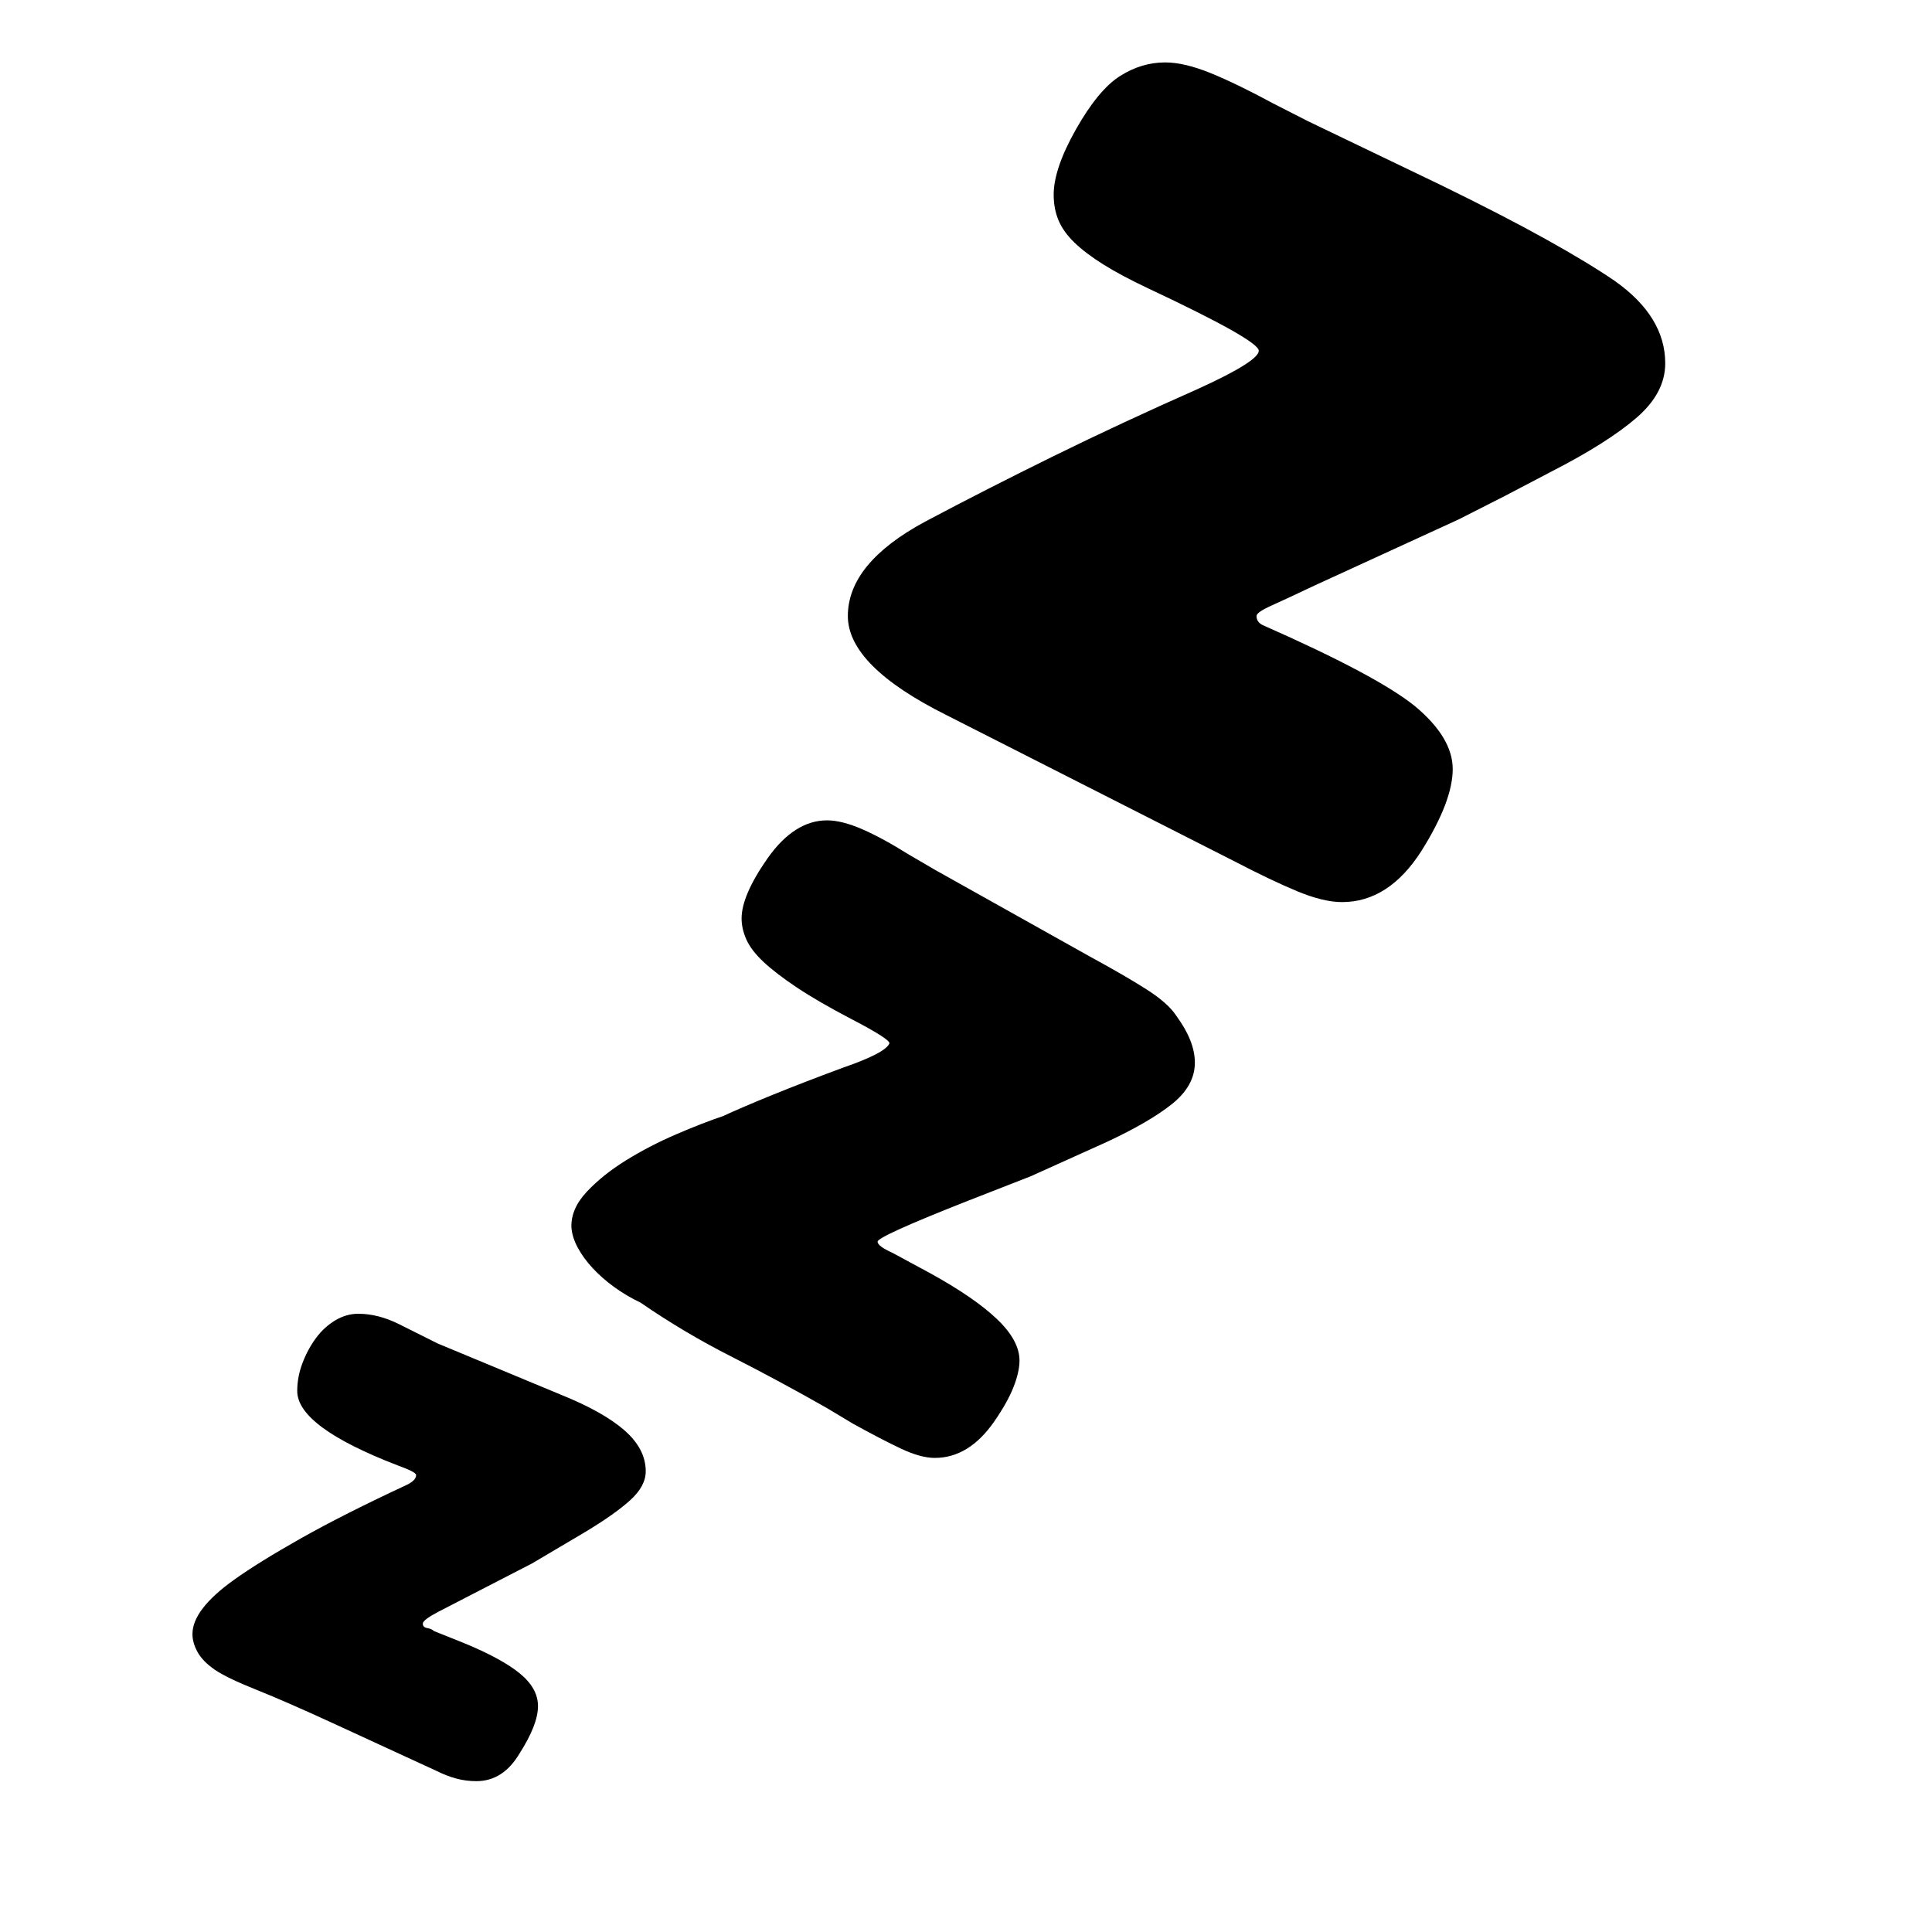 <svg xmlns="http://www.w3.org/2000/svg"
    viewBox="0 0 2600 2600">
  <!--
Digitized data copyright © 2011, Google Corporation.
Android is a trademark of Google and may be registered in certain jurisdictions.
Licensed under the Apache License, Version 2.0
http://www.apache.org/licenses/LICENSE-2.0
  -->
<path d="M869 1980L869 1980Q869 2000 848 2019 827 2038 787 2062L787 2062 716 2104 652 2137Q611 2158 590 2169 569 2180 569 2185L569 2185Q569 2190 575 2191 581 2192 584 2195L584 2195 624 2211Q675 2232 699.5 2252 724 2272 724 2296L724 2296Q724 2321 699 2360L699 2360Q677 2397 641 2397L641 2397Q627 2397 614 2393.5 601 2390 587 2383L587 2383 448 2319Q385 2290 345 2274 305 2258 289 2247L289 2247Q273 2236 266 2223.5 259 2211 259 2199L259 2199Q259 2166 315 2126L315 2126Q347 2103 404.5 2070.5 462 2038 548 1998L548 1998Q560 1992 560 1985L560 1985Q560 1981 535 1972L535 1972Q400 1920 400 1872L400 1872Q400 1853 407 1834.5 414 1816 425 1801 436 1786 451 1777 466 1768 482 1768L482 1768Q509 1768 537 1782L537 1782 589 1808 755 1877Q812 1900 840.5 1925 869 1950 869 1980ZM1608 1430L1608 1430Q1608 1461 1577.5 1485.5 1547 1510 1489 1537L1489 1537 1387 1583 1300 1617Q1181 1664 1181 1671L1181 1671Q1181 1677 1201 1686L1201 1686 1251 1713Q1311 1746 1341.5 1775 1372 1804 1372 1831L1372 1831Q1372 1846 1364 1866.5 1356 1887 1338 1913L1338 1913Q1304 1962 1258 1962L1258 1962Q1239 1962 1212.5 1949.5 1186 1937 1148 1916L1148 1916 1113 1895Q1048 1858 984 1825.5 920 1793 862 1753L862 1753Q843 1744 826.5 1732 810 1720 797.5 1706.5 785 1693 777.5 1679 770 1665 769 1652L769 1652Q768 1627 789.5 1604 811 1581 842.5 1561.5 874 1542 910 1526.5 946 1511 973 1502L973 1502Q999 1490 1039.5 1473.5 1080 1457 1134 1437L1134 1437Q1192 1417 1197 1404L1197 1404Q1197 1398 1145 1371L1145 1371Q1101 1348 1072.5 1329 1044 1310 1027.5 1294.5 1011 1279 1004.5 1264.5 998 1250 998 1236L998 1236Q998 1205 1033 1155L1033 1155Q1069 1104 1113 1104L1113 1104Q1133 1104 1160.5 1116 1188 1128 1223 1150L1223 1150 1259 1171 1468 1288Q1514 1313 1543 1331.5 1572 1350 1583 1367L1583 1367Q1608 1401 1608 1430ZM2241 489L2241 489Q2241 529 2202 562.5 2163 596 2089 634L2089 634 2026 667 1963 699 1769 788Q1731 806 1711 815 1691 824 1691 829L1691 829Q1691 838 1701 842L1701 842Q1855 910 1905 951L1905 951Q1955 993 1955 1035L1955 1035Q1955 1078 1913 1145L1913 1145Q1869 1214 1806 1214L1806 1214Q1781 1214 1746 1199.5 1711 1185 1661 1159L1661 1159 1273 962Q1141 896 1141 829L1141 829Q1141 758 1245 702L1245 702Q1326 659 1417.5 614 1509 569 1613 523L1613 523Q1694 486 1694 472L1694 472Q1694 458 1545 388L1545 388Q1509 371 1485 356 1461 341 1446 326.5 1431 312 1424.5 296.5 1418 281 1418 262L1418 262Q1418 227 1448 174L1448 174Q1478 121 1507 102.5 1536 84 1568 84L1568 84Q1594 84 1629.5 98.5 1665 113 1713 139L1713 139 1760 163 1939 249Q2023 290 2080.5 322 2138 354 2173 378L2173 378Q2241 426 2241 489Z"/>
</svg>